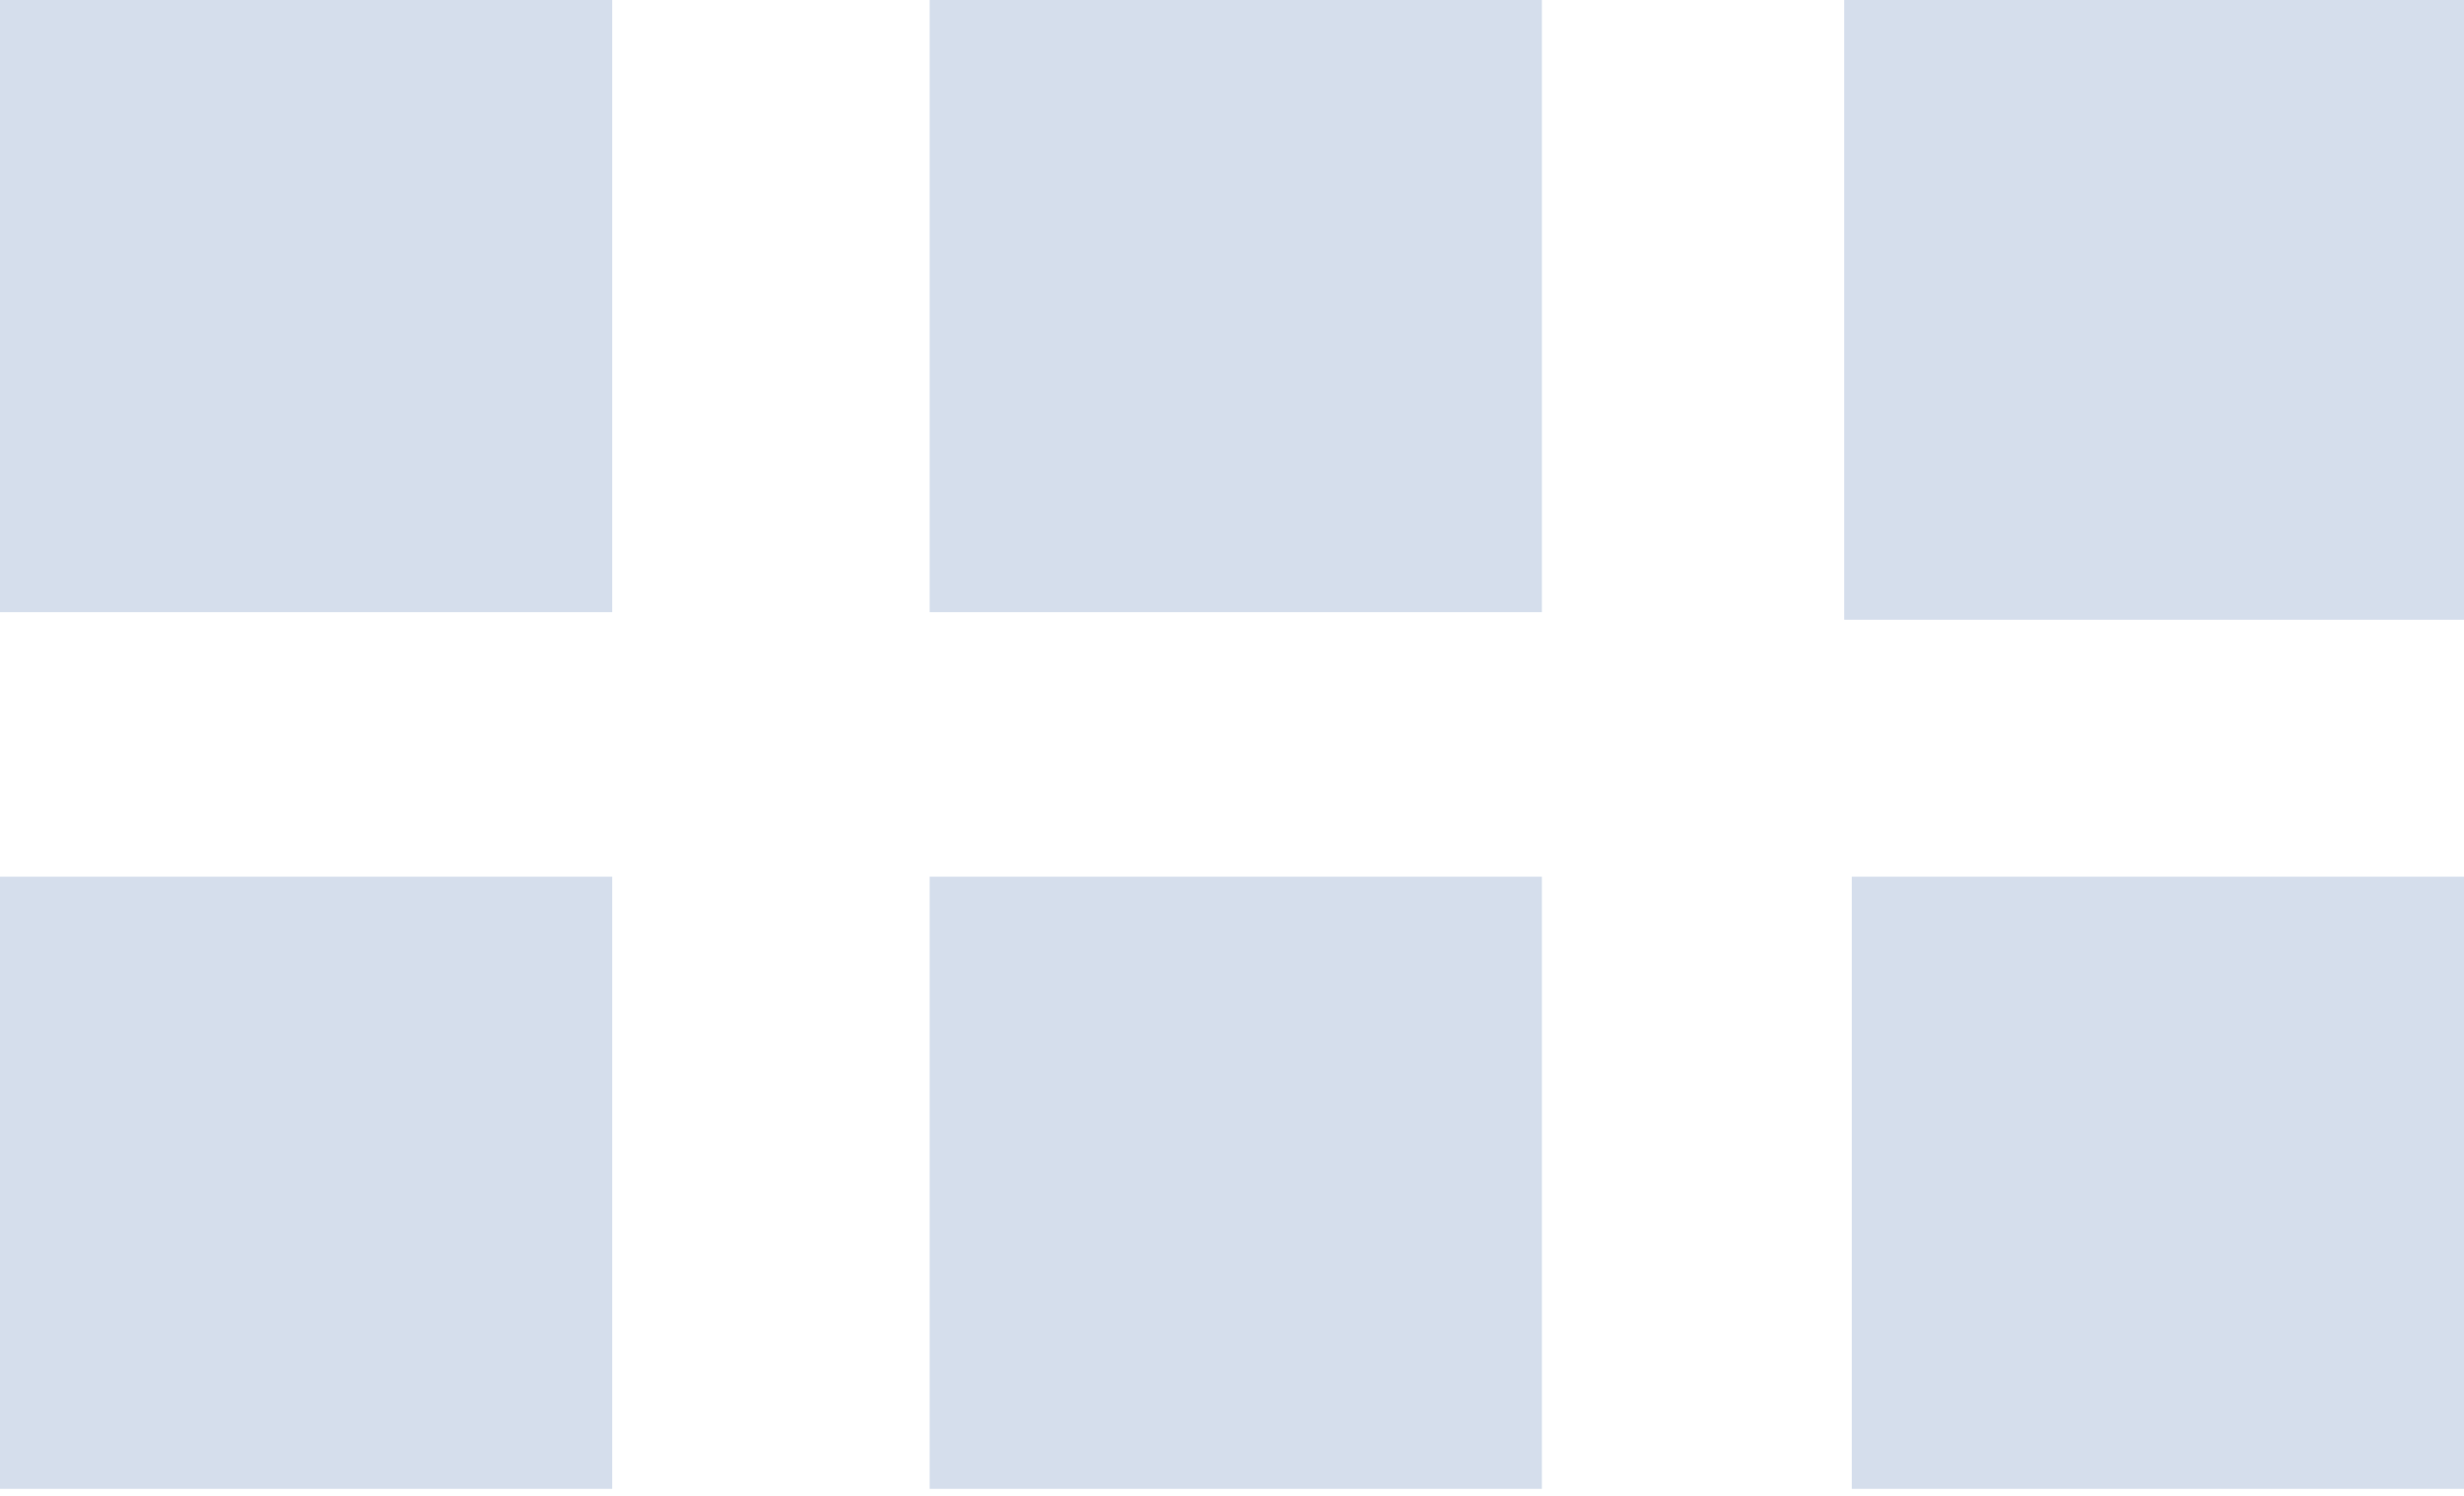 <?xml version="1.0" encoding="utf-8"?>
<!-- Generator: Adobe Illustrator 19.0.0, SVG Export Plug-In . SVG Version: 6.00 Build 0)  -->
<svg version="1.1" id="Layer_1" xmlns="http://www.w3.org/2000/svg" xmlns:xlink="http://www.w3.org/1999/xlink" x="0px" y="0px"
	 viewBox="0 0 32.6 19.8" style="enable-background:new 0 0 32.6 19.8;" xml:space="preserve">
<style type="text/css">
	.st0{fill:#D5DEEC;}
</style>
<path id="XMLID_14_" class="st0" d="M8.1,8.1H0V0h8.1V8.1z M20.4,0h-8.1v8.1h8.1V0z M32.6,0h-8.1v8.1h8.1V0z M8.1,11.6H0v8.1h8.1
	V11.6z M20.4,11.6h-8.1v8.1h8.1V11.6z M24.4,8.2h8.2V0h-8.2V8.2z M32.6,11.6h-8.1v8.1h8.1V11.6z"/>
</svg>
